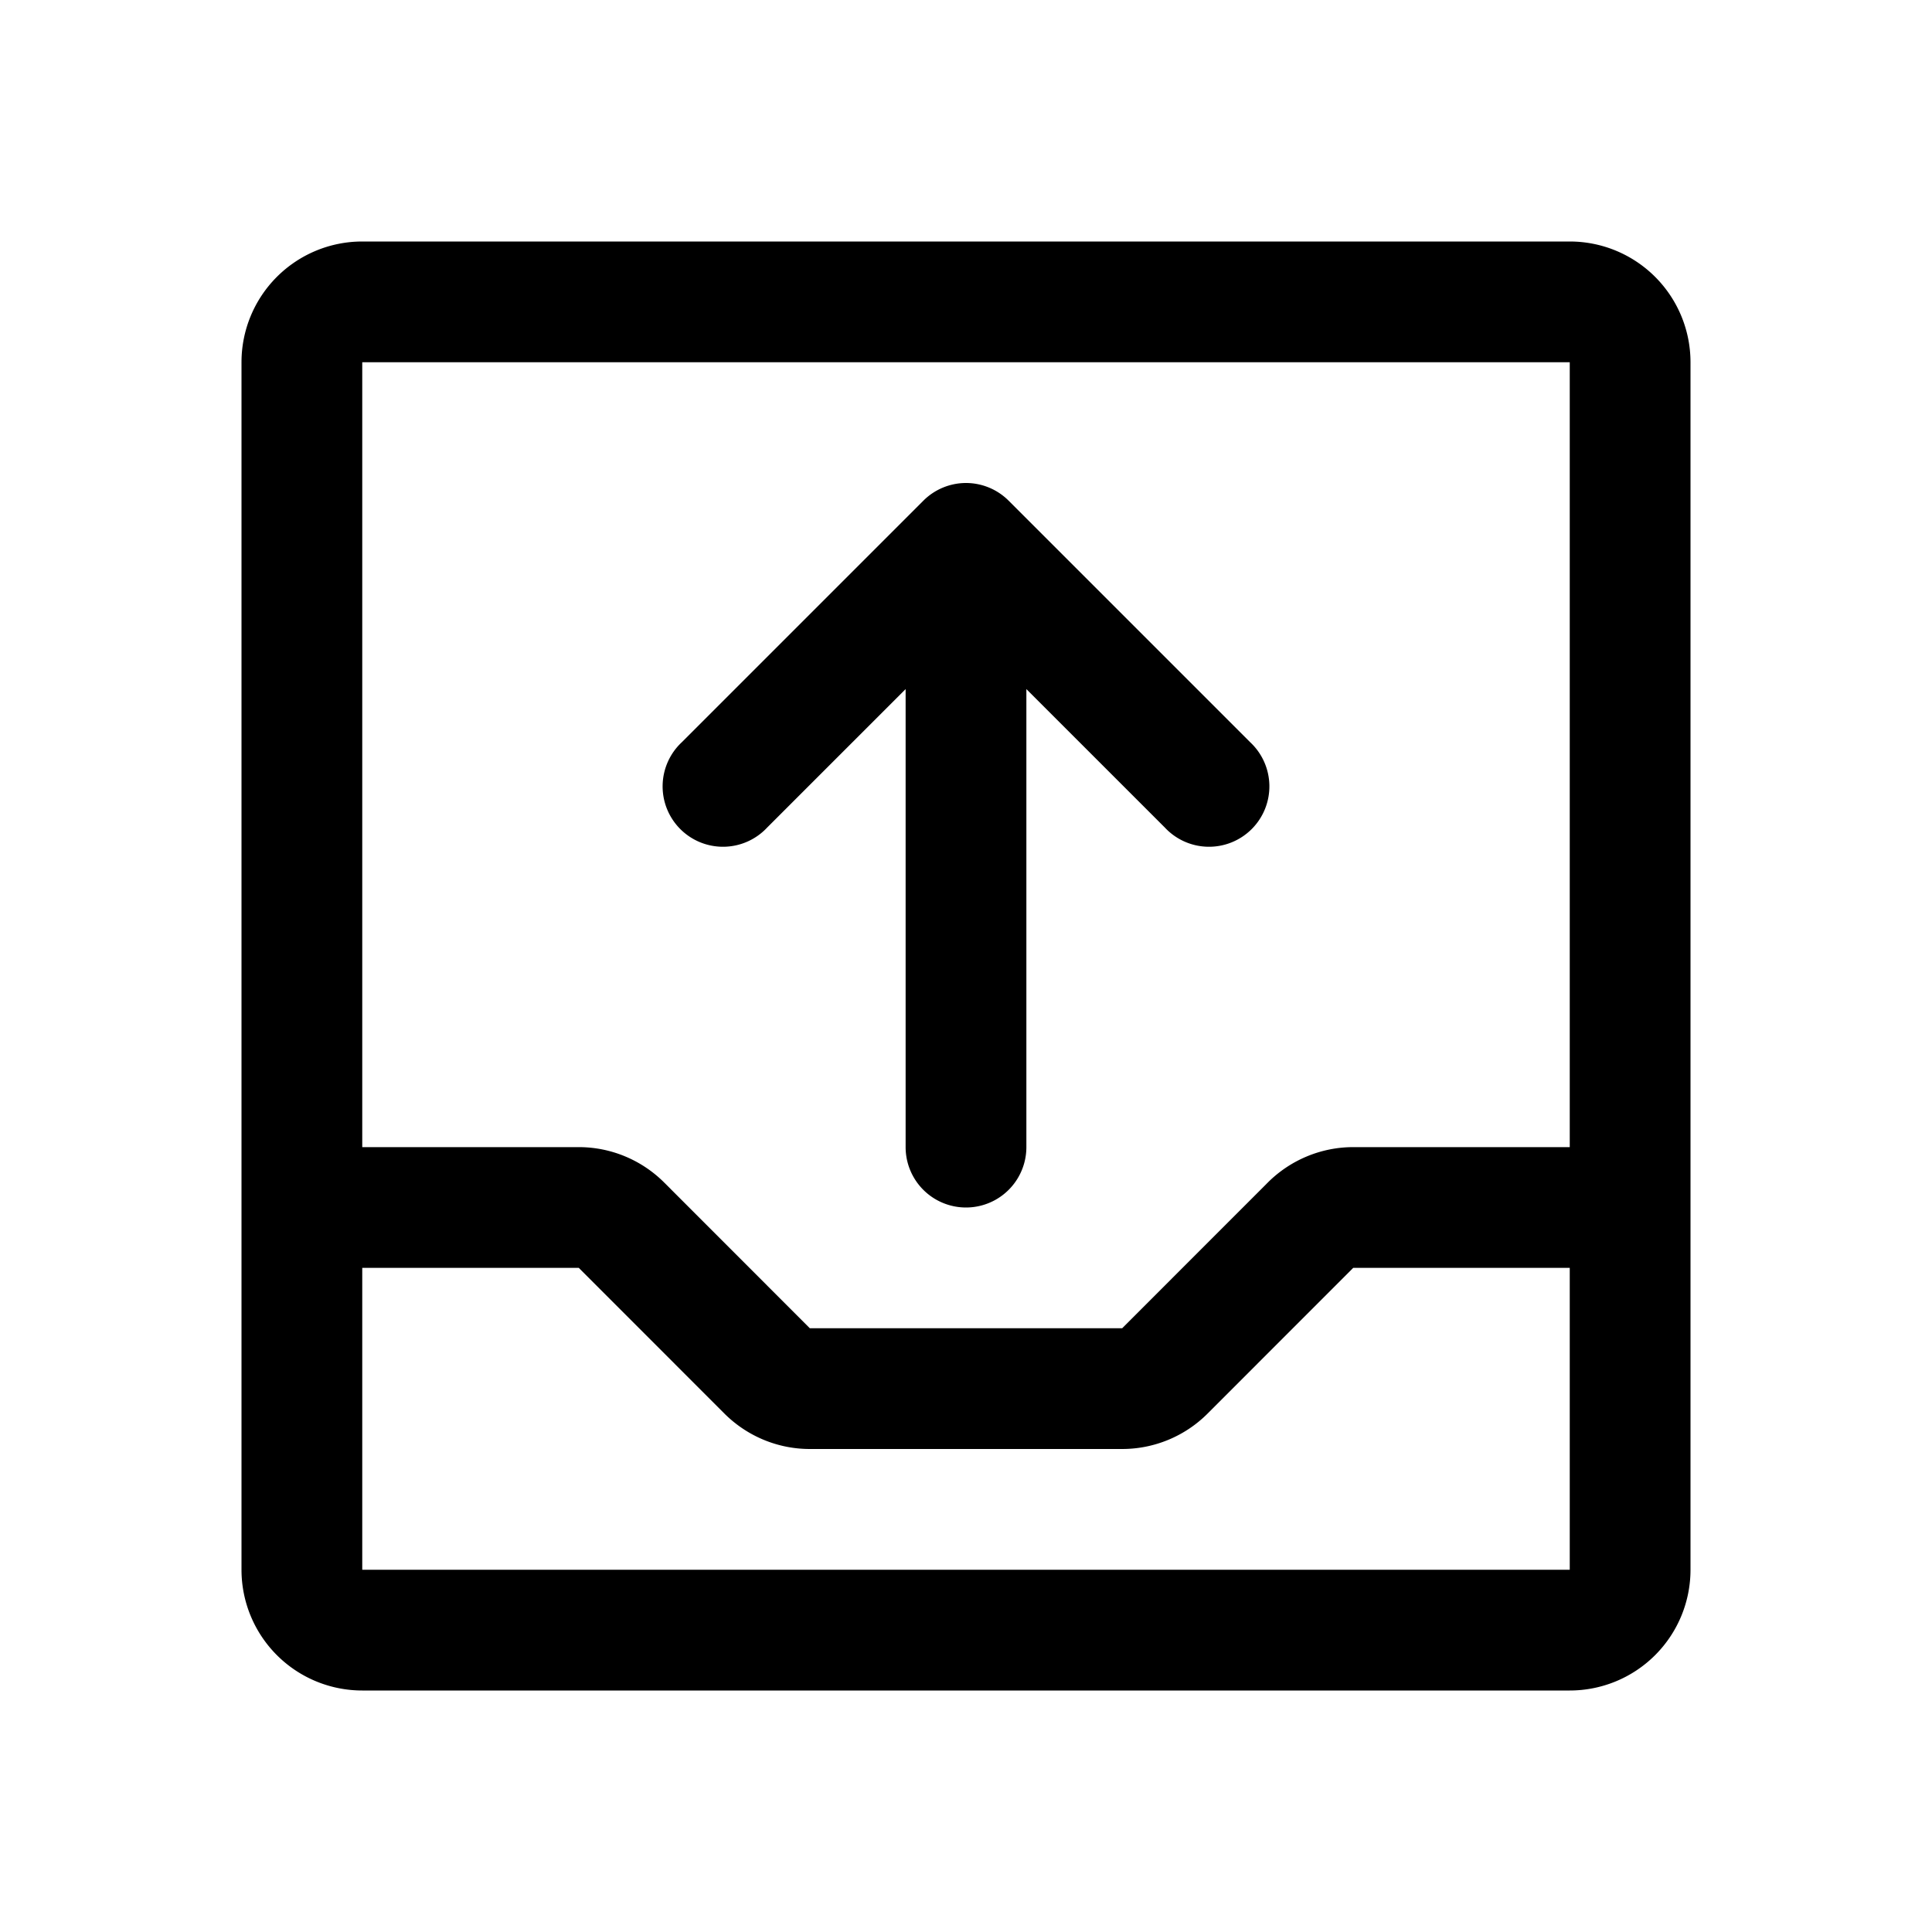 <svg xmlns="http://www.w3.org/2000/svg" width="24" height="24" fill="none" viewBox="0 0 24 24"><path fill="#000" d="M12.75 8.56v5.69a.75.75 0 0 1-1.5 0V8.56l-1.72 1.72a.75.75 0 1 1-1.06-1.06l3-3a.75.75 0 0 1 .528-.22h.004a.75.75 0 0 1 .528.22l3 3a.75.75 0 1 1-1.06 1.06z"/><path fill="#000" fill-rule="evenodd" d="M4.5 3A1.5 1.5 0 0 0 3 4.5v15A1.5 1.5 0 0 0 4.5 21h15a1.5 1.5 0 0 0 1.5-1.5v-15A1.5 1.5 0 0 0 19.5 3zm0 16.5v-3.75h2.69L9 17.561c.282.281.663.439 1.06.439h3.88a1.5 1.5 0 0 0 1.06-.439l1.81-1.811h2.69v3.75zm12.31-5.25h2.69V4.5h-15v9.75h2.69c.397 0 .778.158 1.06.439l1.81 1.811h3.88l1.81-1.811c.281-.28.663-.439 1.06-.439" clip-rule="evenodd"/></svg>